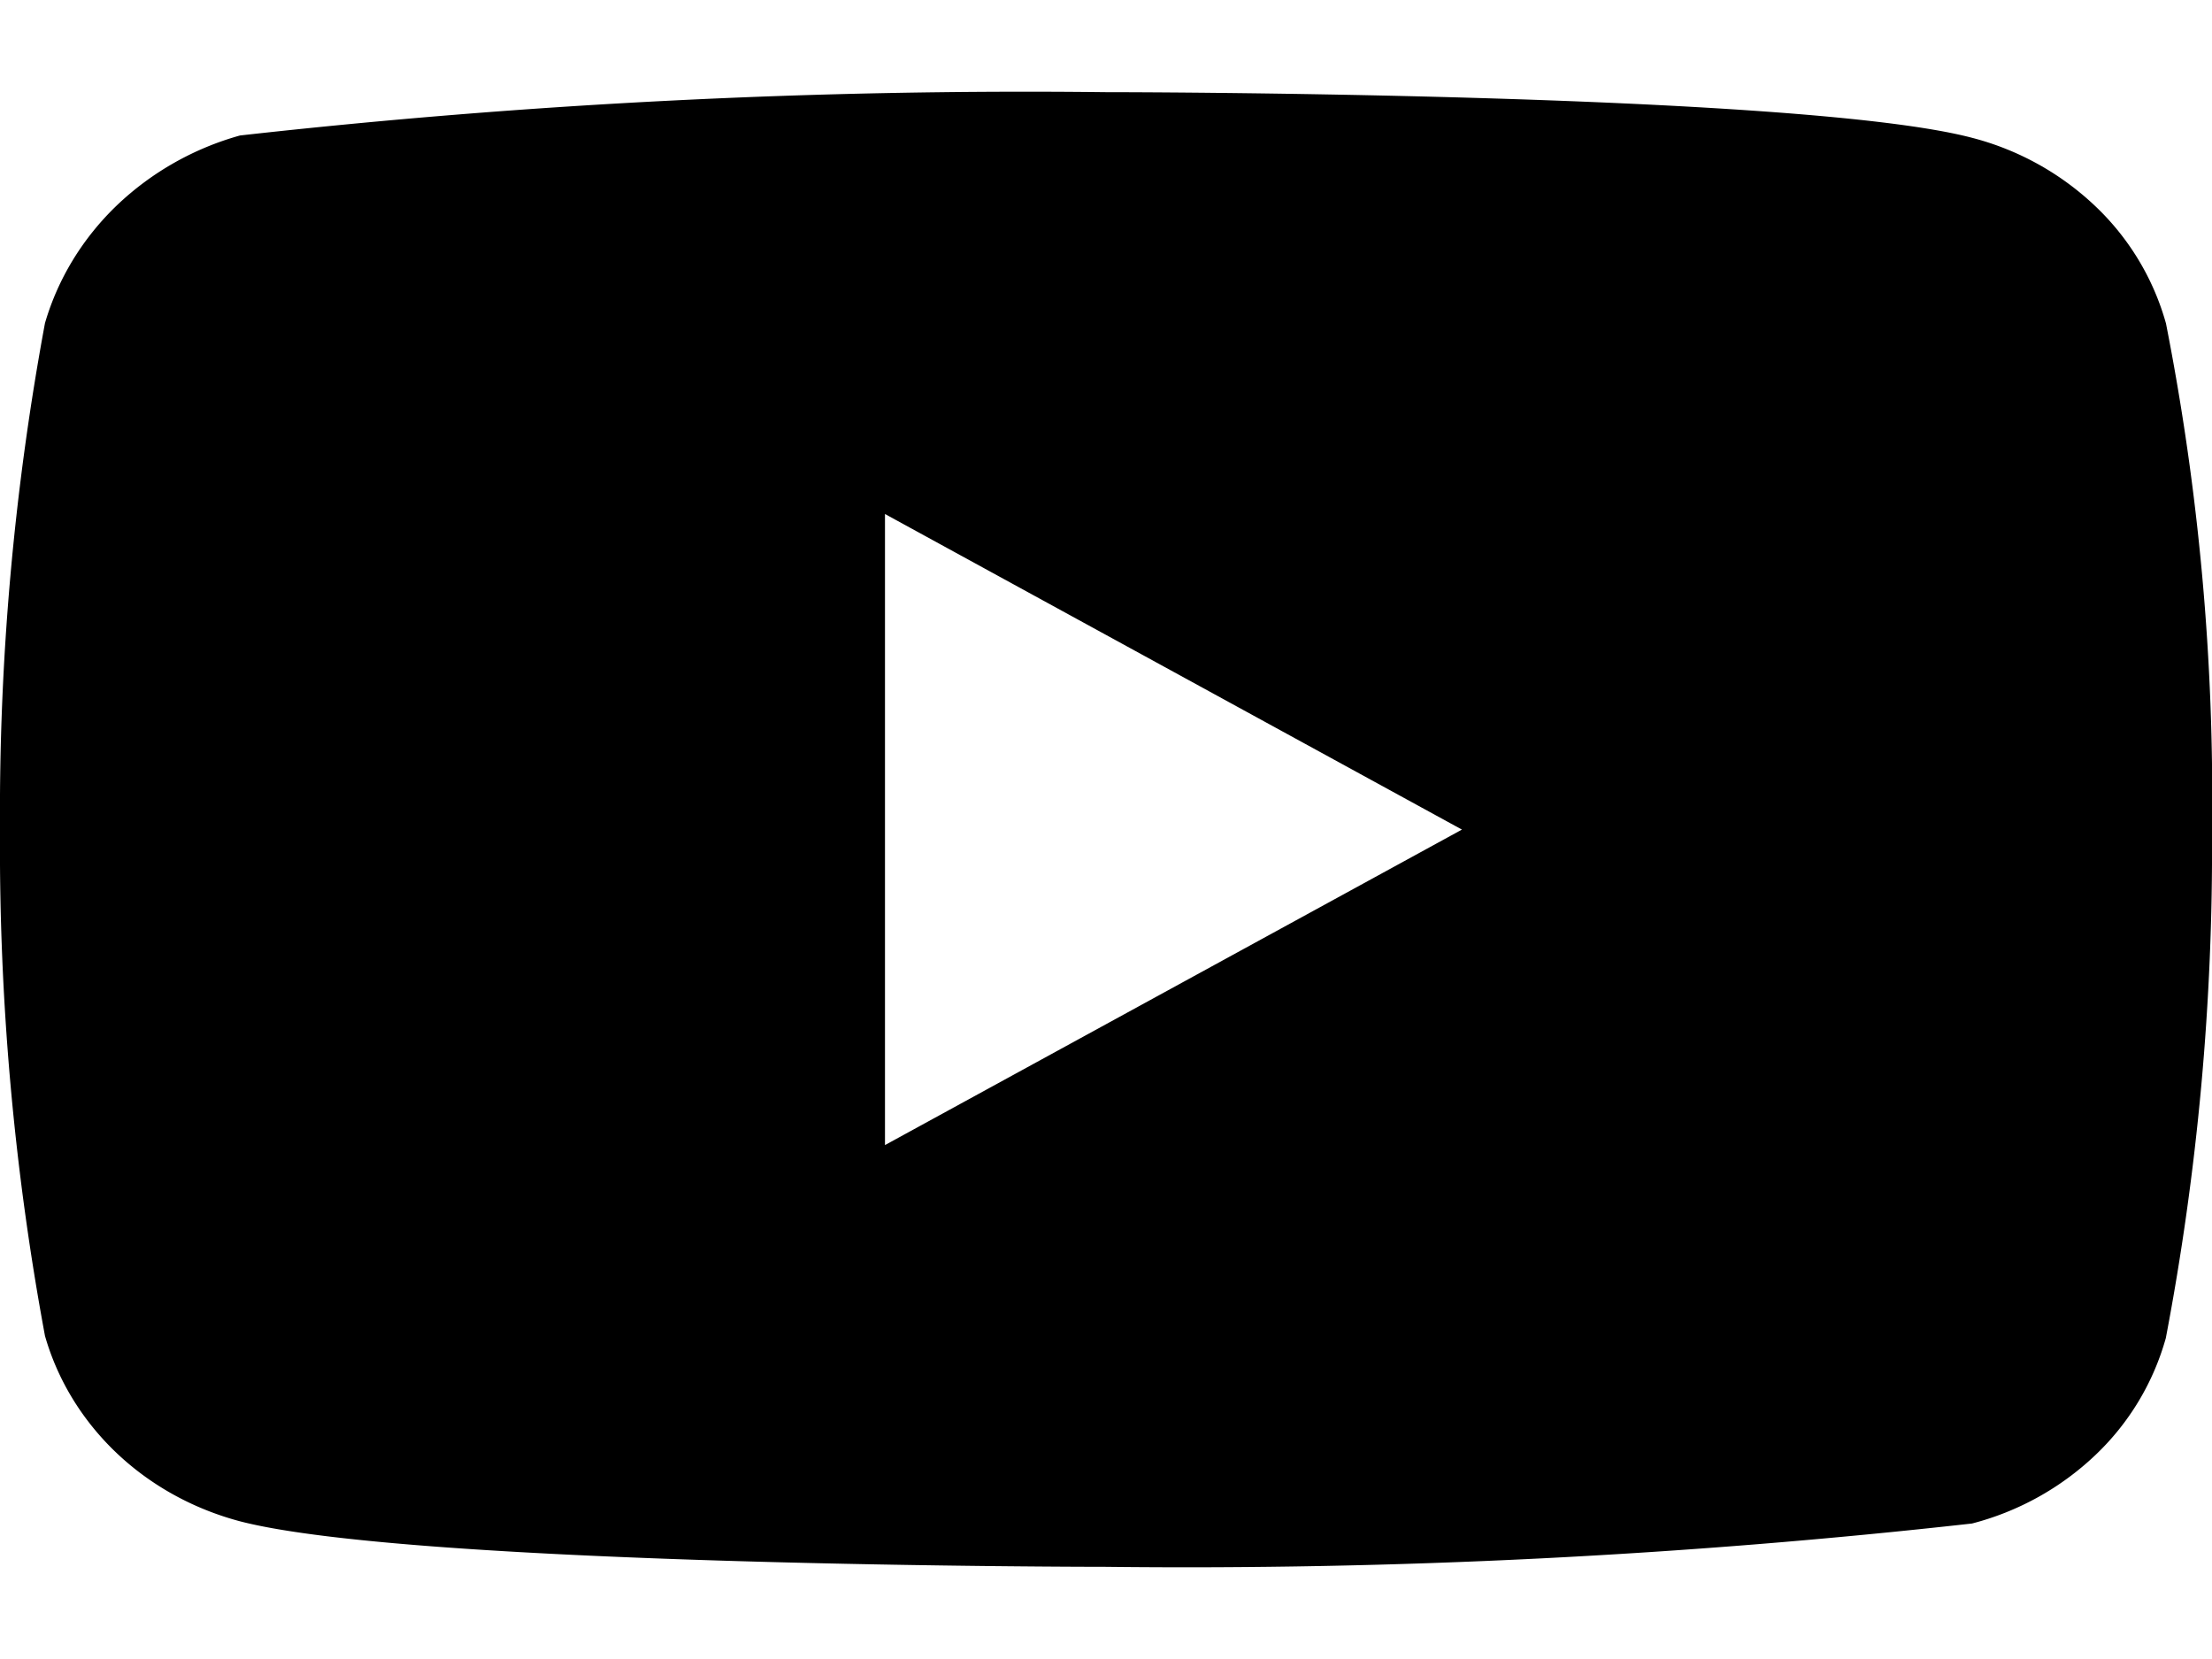<svg width="24" height="18" fill="none" xmlns="http://www.w3.org/2000/svg"><path d="M23.5 3.507a2.786 2.786 0 00-.766-1.27 3.05 3.05 0 00-1.338-.742C19.518 1 11.994 1 11.994 1a76.623 76.623 0 00-9.39.47c-.502.14-.961.4-1.338.76-.37.356-.638.795-.778 1.276A29.09 29.09 0 000 9c-.012 1.841.151 3.68.488 5.494.137.479.404.916.775 1.269.371.353.833.608 1.341.743 1.903.494 9.39.494 9.39.494 3.14.036 6.28-.121 9.402-.47a3.05 3.05 0 001.338-.742 2.78 2.78 0 00.765-1.27c.345-1.811.513-3.651.501-5.495.026-1.851-.142-3.7-.5-5.517v.001zM9.602 12.424V5.577l6.26 3.424-6.26 3.423z" fill="#000"/></svg>
